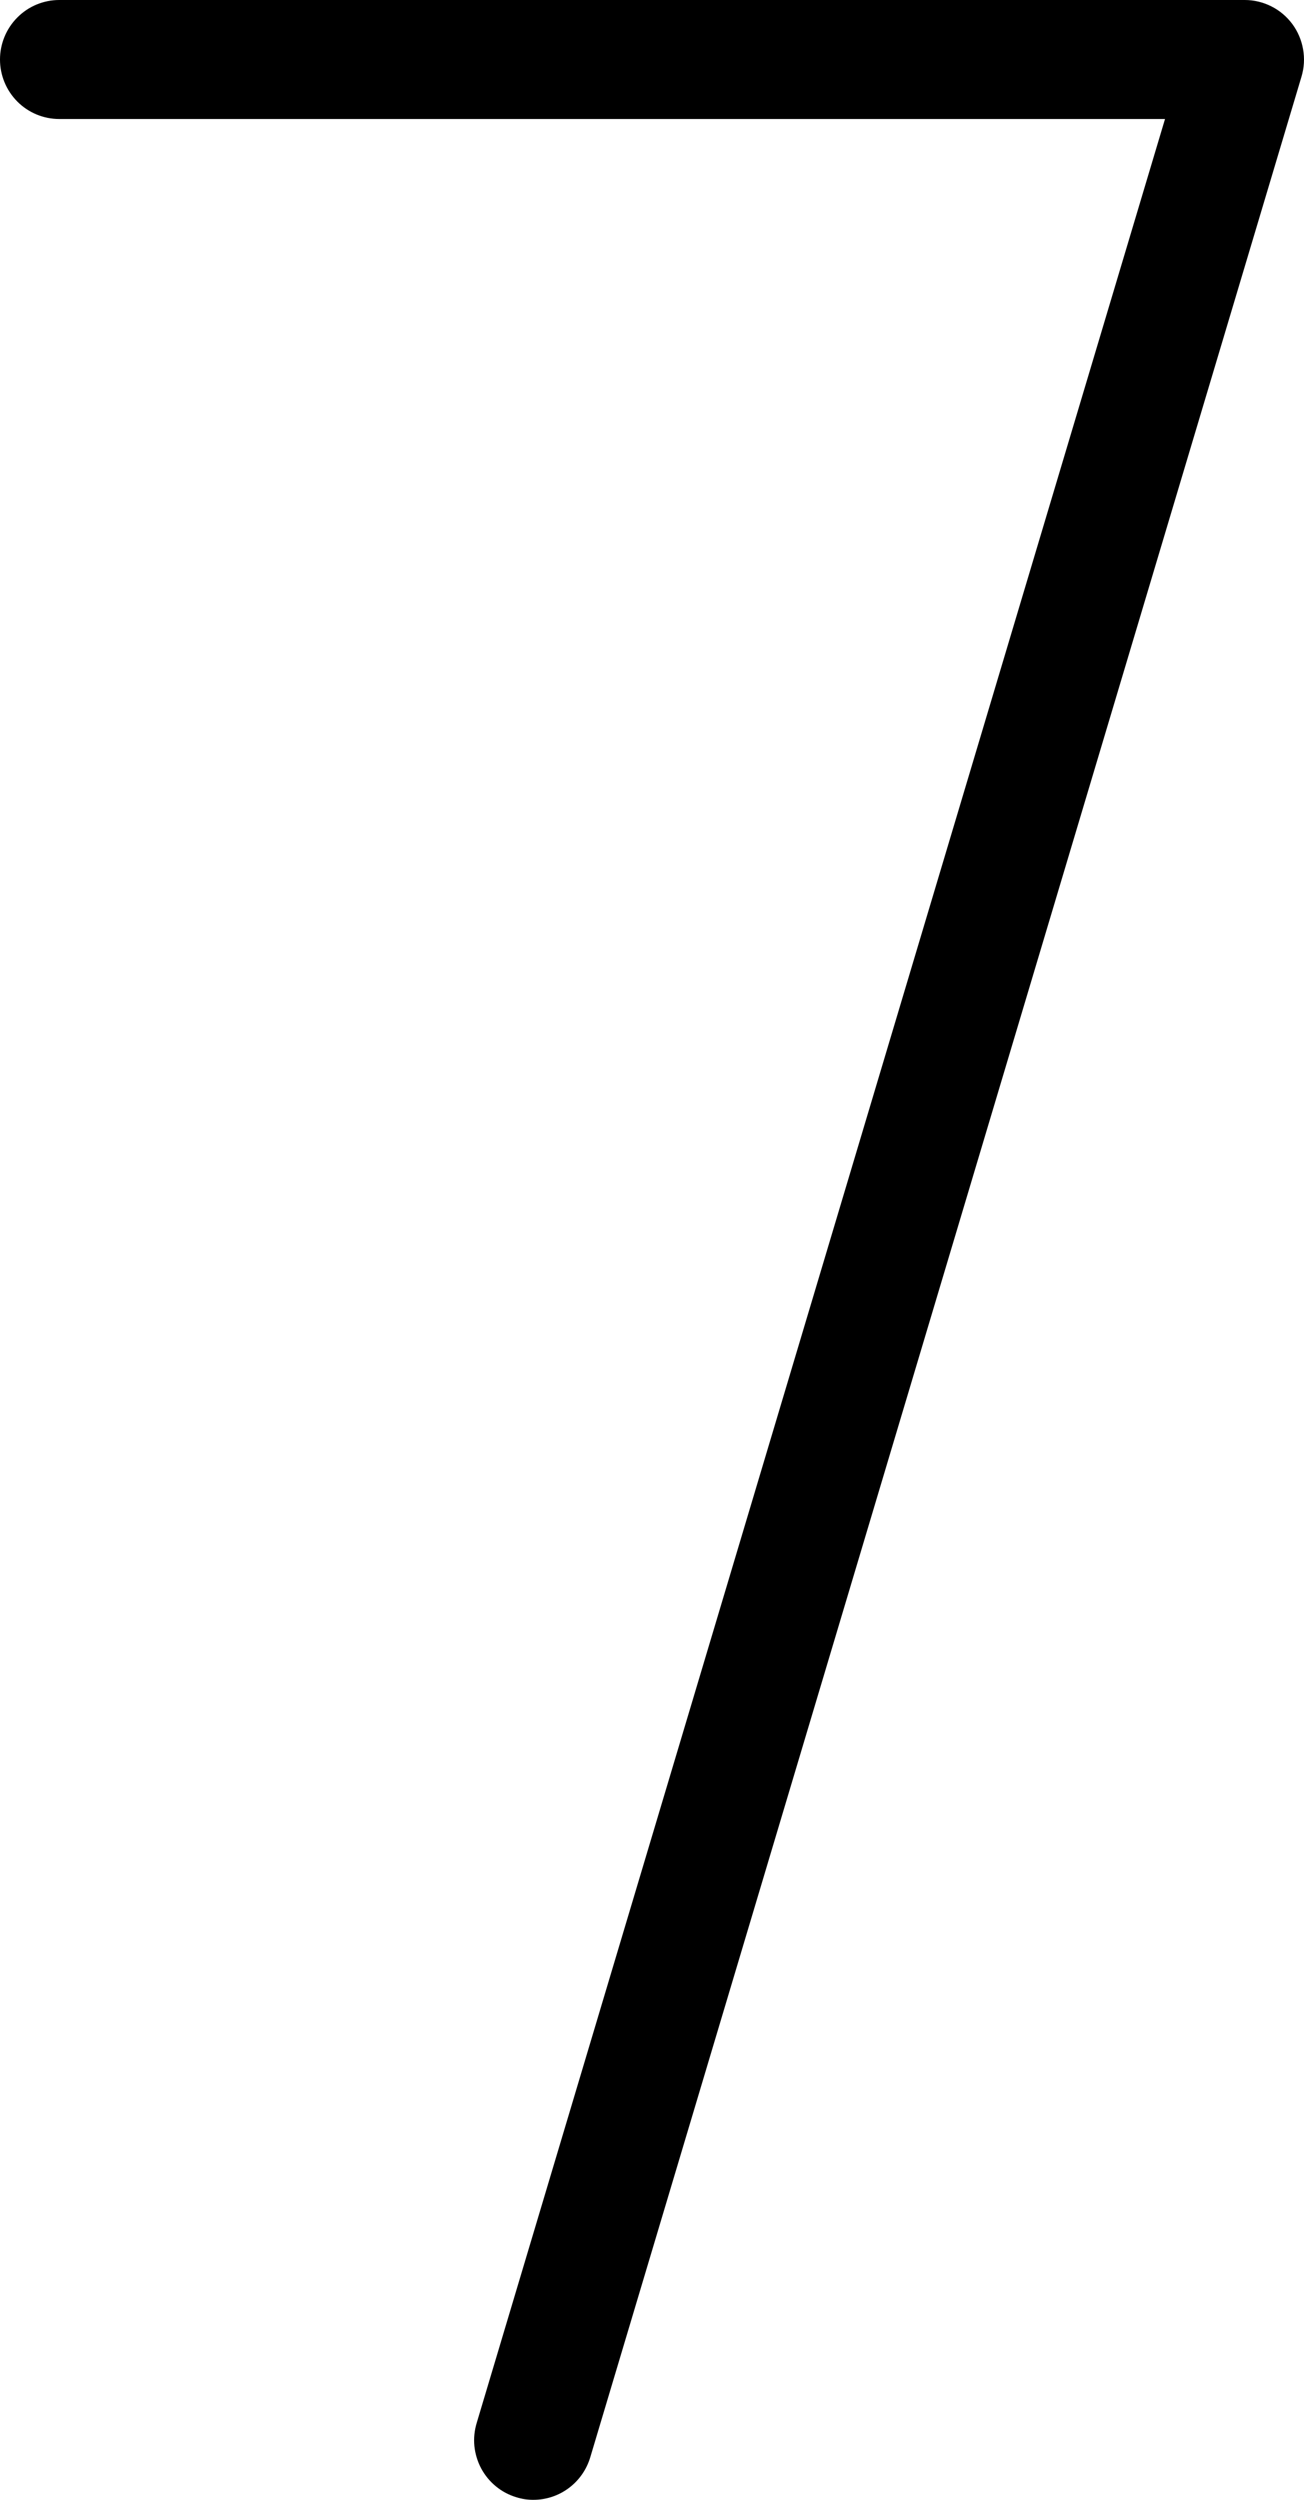 <svg width="24" height="46" viewBox="0 0 24 46" fill="none" xmlns="http://www.w3.org/2000/svg">
<path d="M23.954 1.41L10.863 45.22C10.795 45.445 10.657 45.643 10.469 45.783C10.281 45.924 10.053 46 9.818 46C9.712 46.001 9.606 45.985 9.505 45.953C9.367 45.912 9.239 45.844 9.127 45.752C9.016 45.661 8.924 45.549 8.856 45.422C8.788 45.294 8.746 45.155 8.731 45.011C8.717 44.867 8.732 44.722 8.774 44.584L21.442 2.19H1.091C0.802 2.19 0.524 2.075 0.32 1.87C0.115 1.664 0 1.386 0 1.095C0 0.805 0.115 0.526 0.32 0.321C0.524 0.115 0.802 0 1.091 0H22.909C23.079 4.79107e-05 23.247 0.04 23.399 0.117C23.551 0.193 23.683 0.305 23.785 0.442C23.886 0.579 23.954 0.738 23.983 0.906C24.013 1.074 24.003 1.247 23.954 1.41Z" fill="black"/>
</svg>
